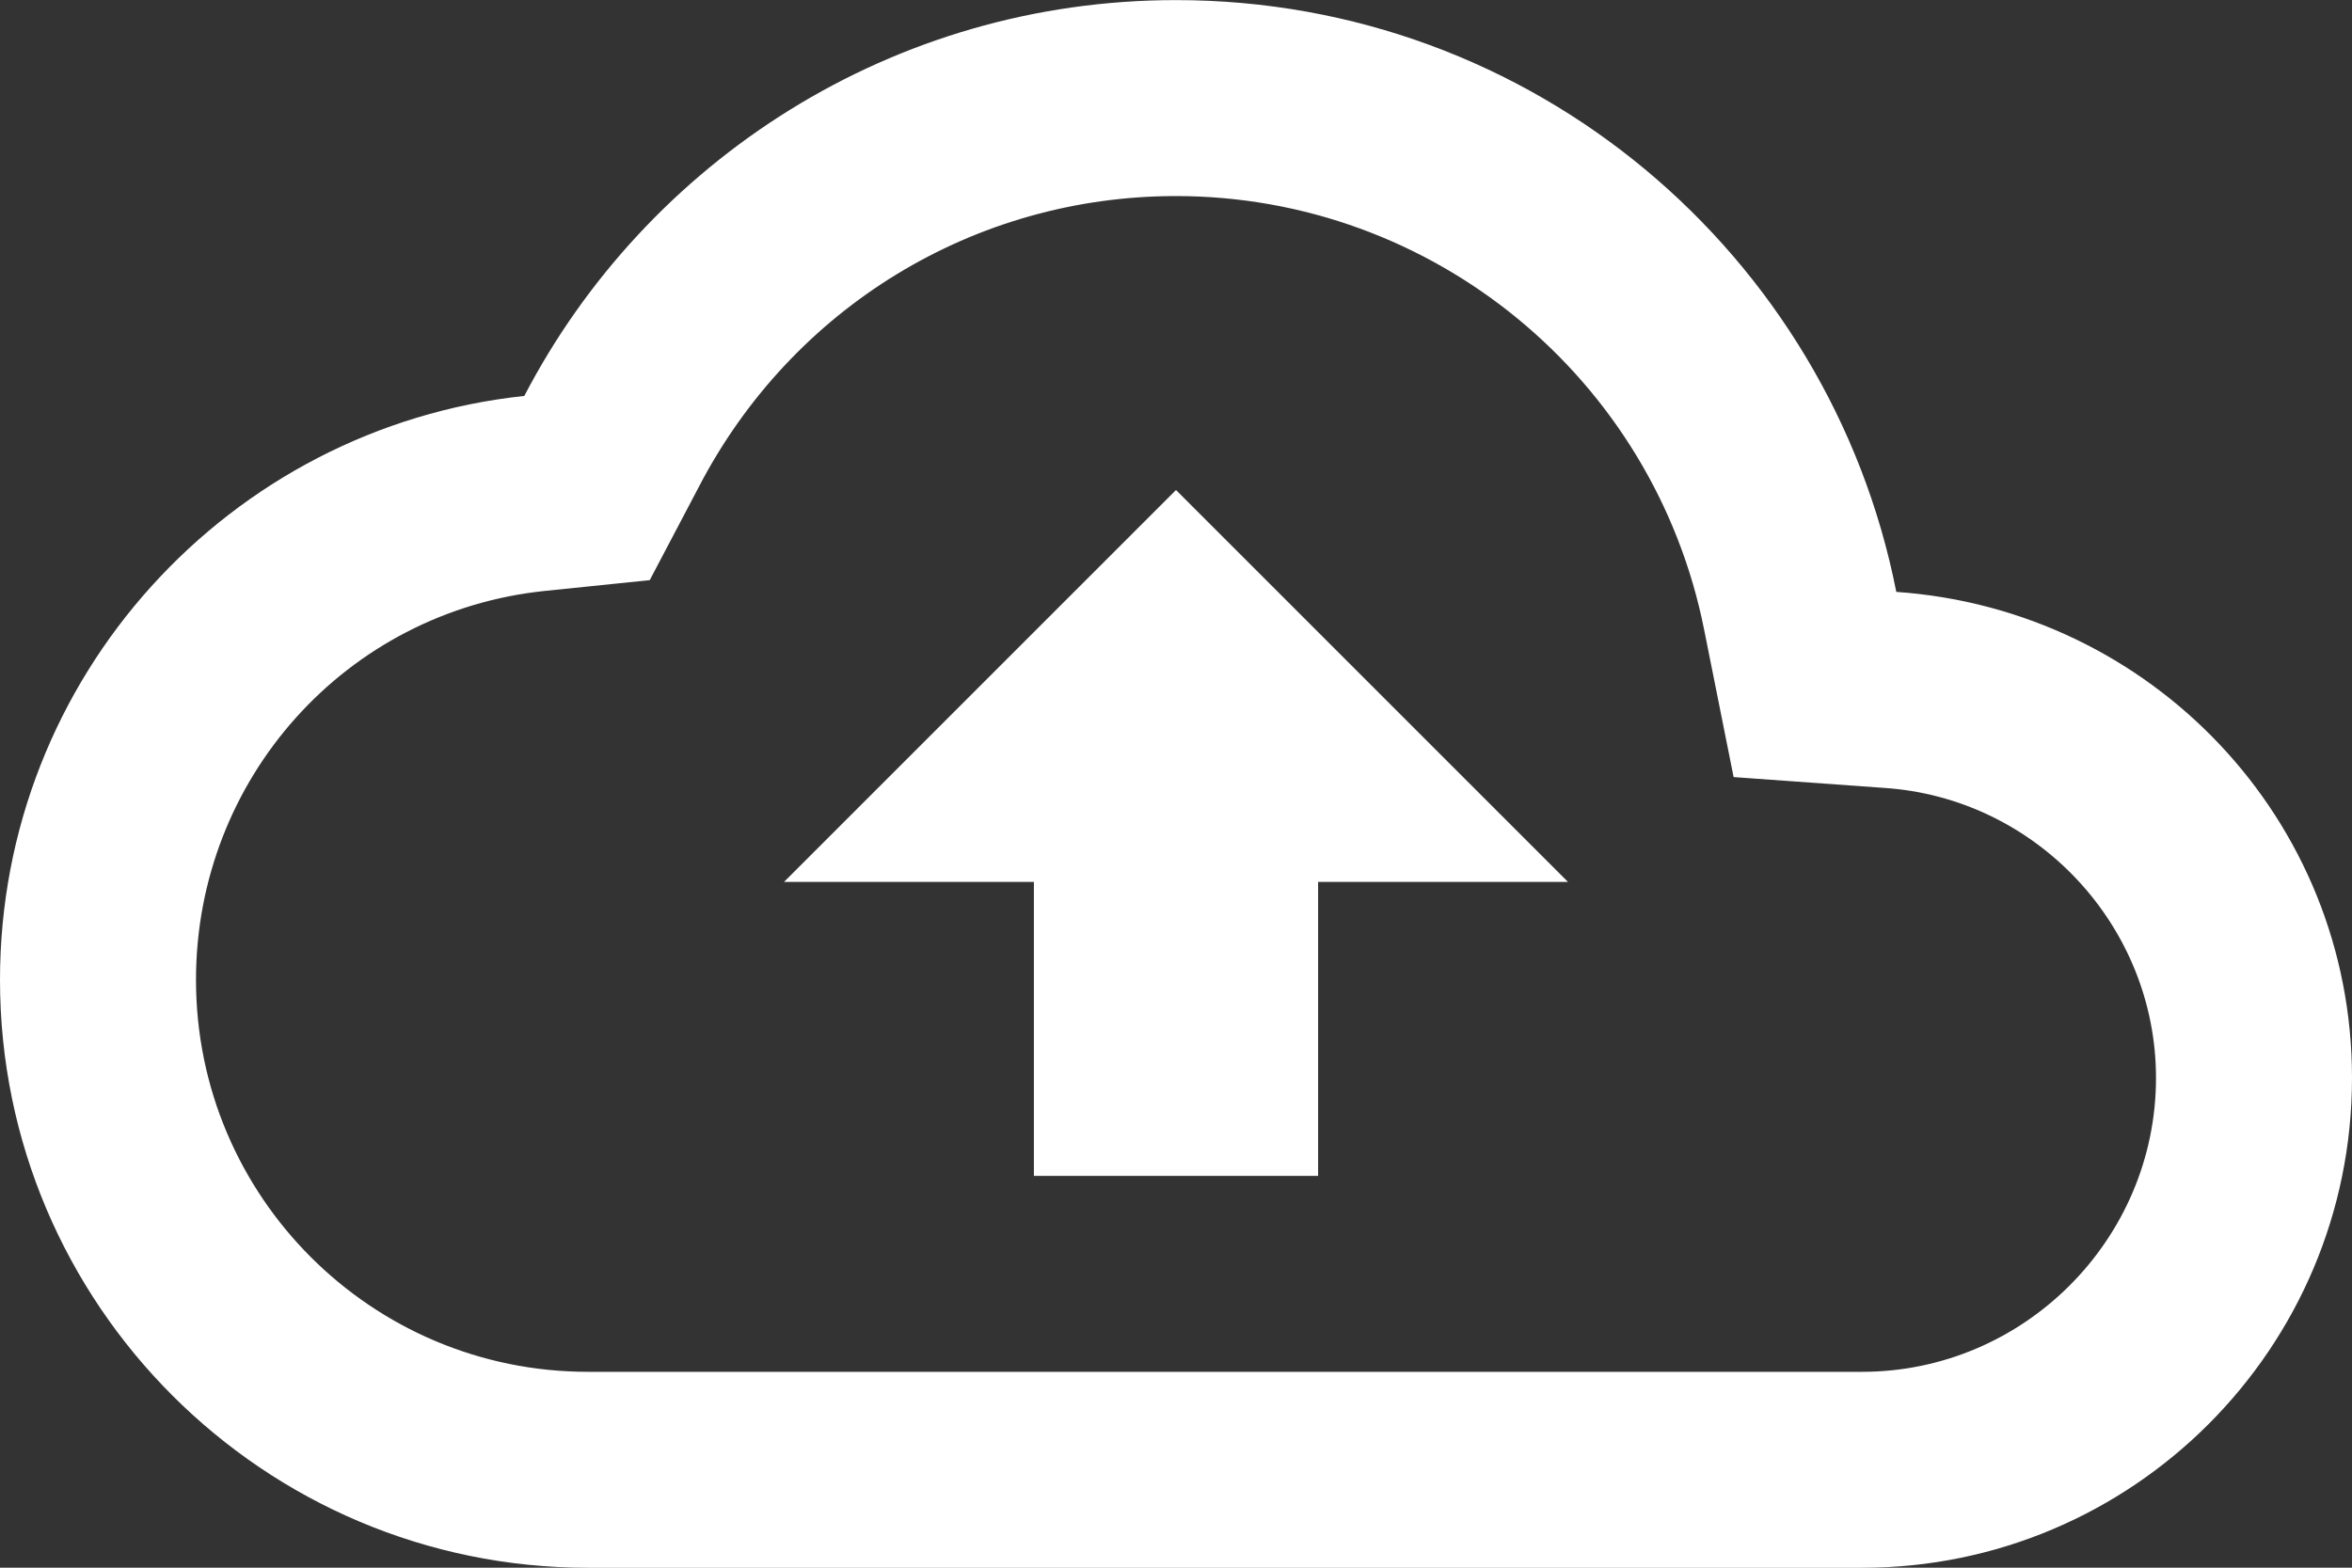 <svg width="24" height="16" viewBox="0 0 24 16" fill="none" xmlns="http://www.w3.org/2000/svg">
<rect x="0" y="0" width="24" height="16" fill="#333333" stroke="none"/>
<path d="M19.35 6.041C18.67 2.591 15.64 0.001 12 0.001C9.11 0.001 6.6 1.641 5.35 4.041C2.34 4.361 0 6.911 0 10.001C0 13.311 2.69 16.001 6 16.001H19C21.76 16.001 24 13.761 24 11.001C24 8.361 21.95 6.221 19.35 6.041ZM19 14.001H6C3.79 14.001 2 12.211 2 10.001C2 7.951 3.53 6.241 5.56 6.031L6.63 5.921L7.13 4.971C8.08 3.141 9.94 2.001 12 2.001C14.62 2.001 16.88 3.861 17.39 6.431L17.69 7.931L19.22 8.041C20.78 8.141 22 9.451 22 11.001C22 12.651 20.65 14.001 19 14.001ZM8 9.001H10.55V12.001H13.45V9.001H16L12 5.001L8 9.001Z" fill="white"/>
</svg>
